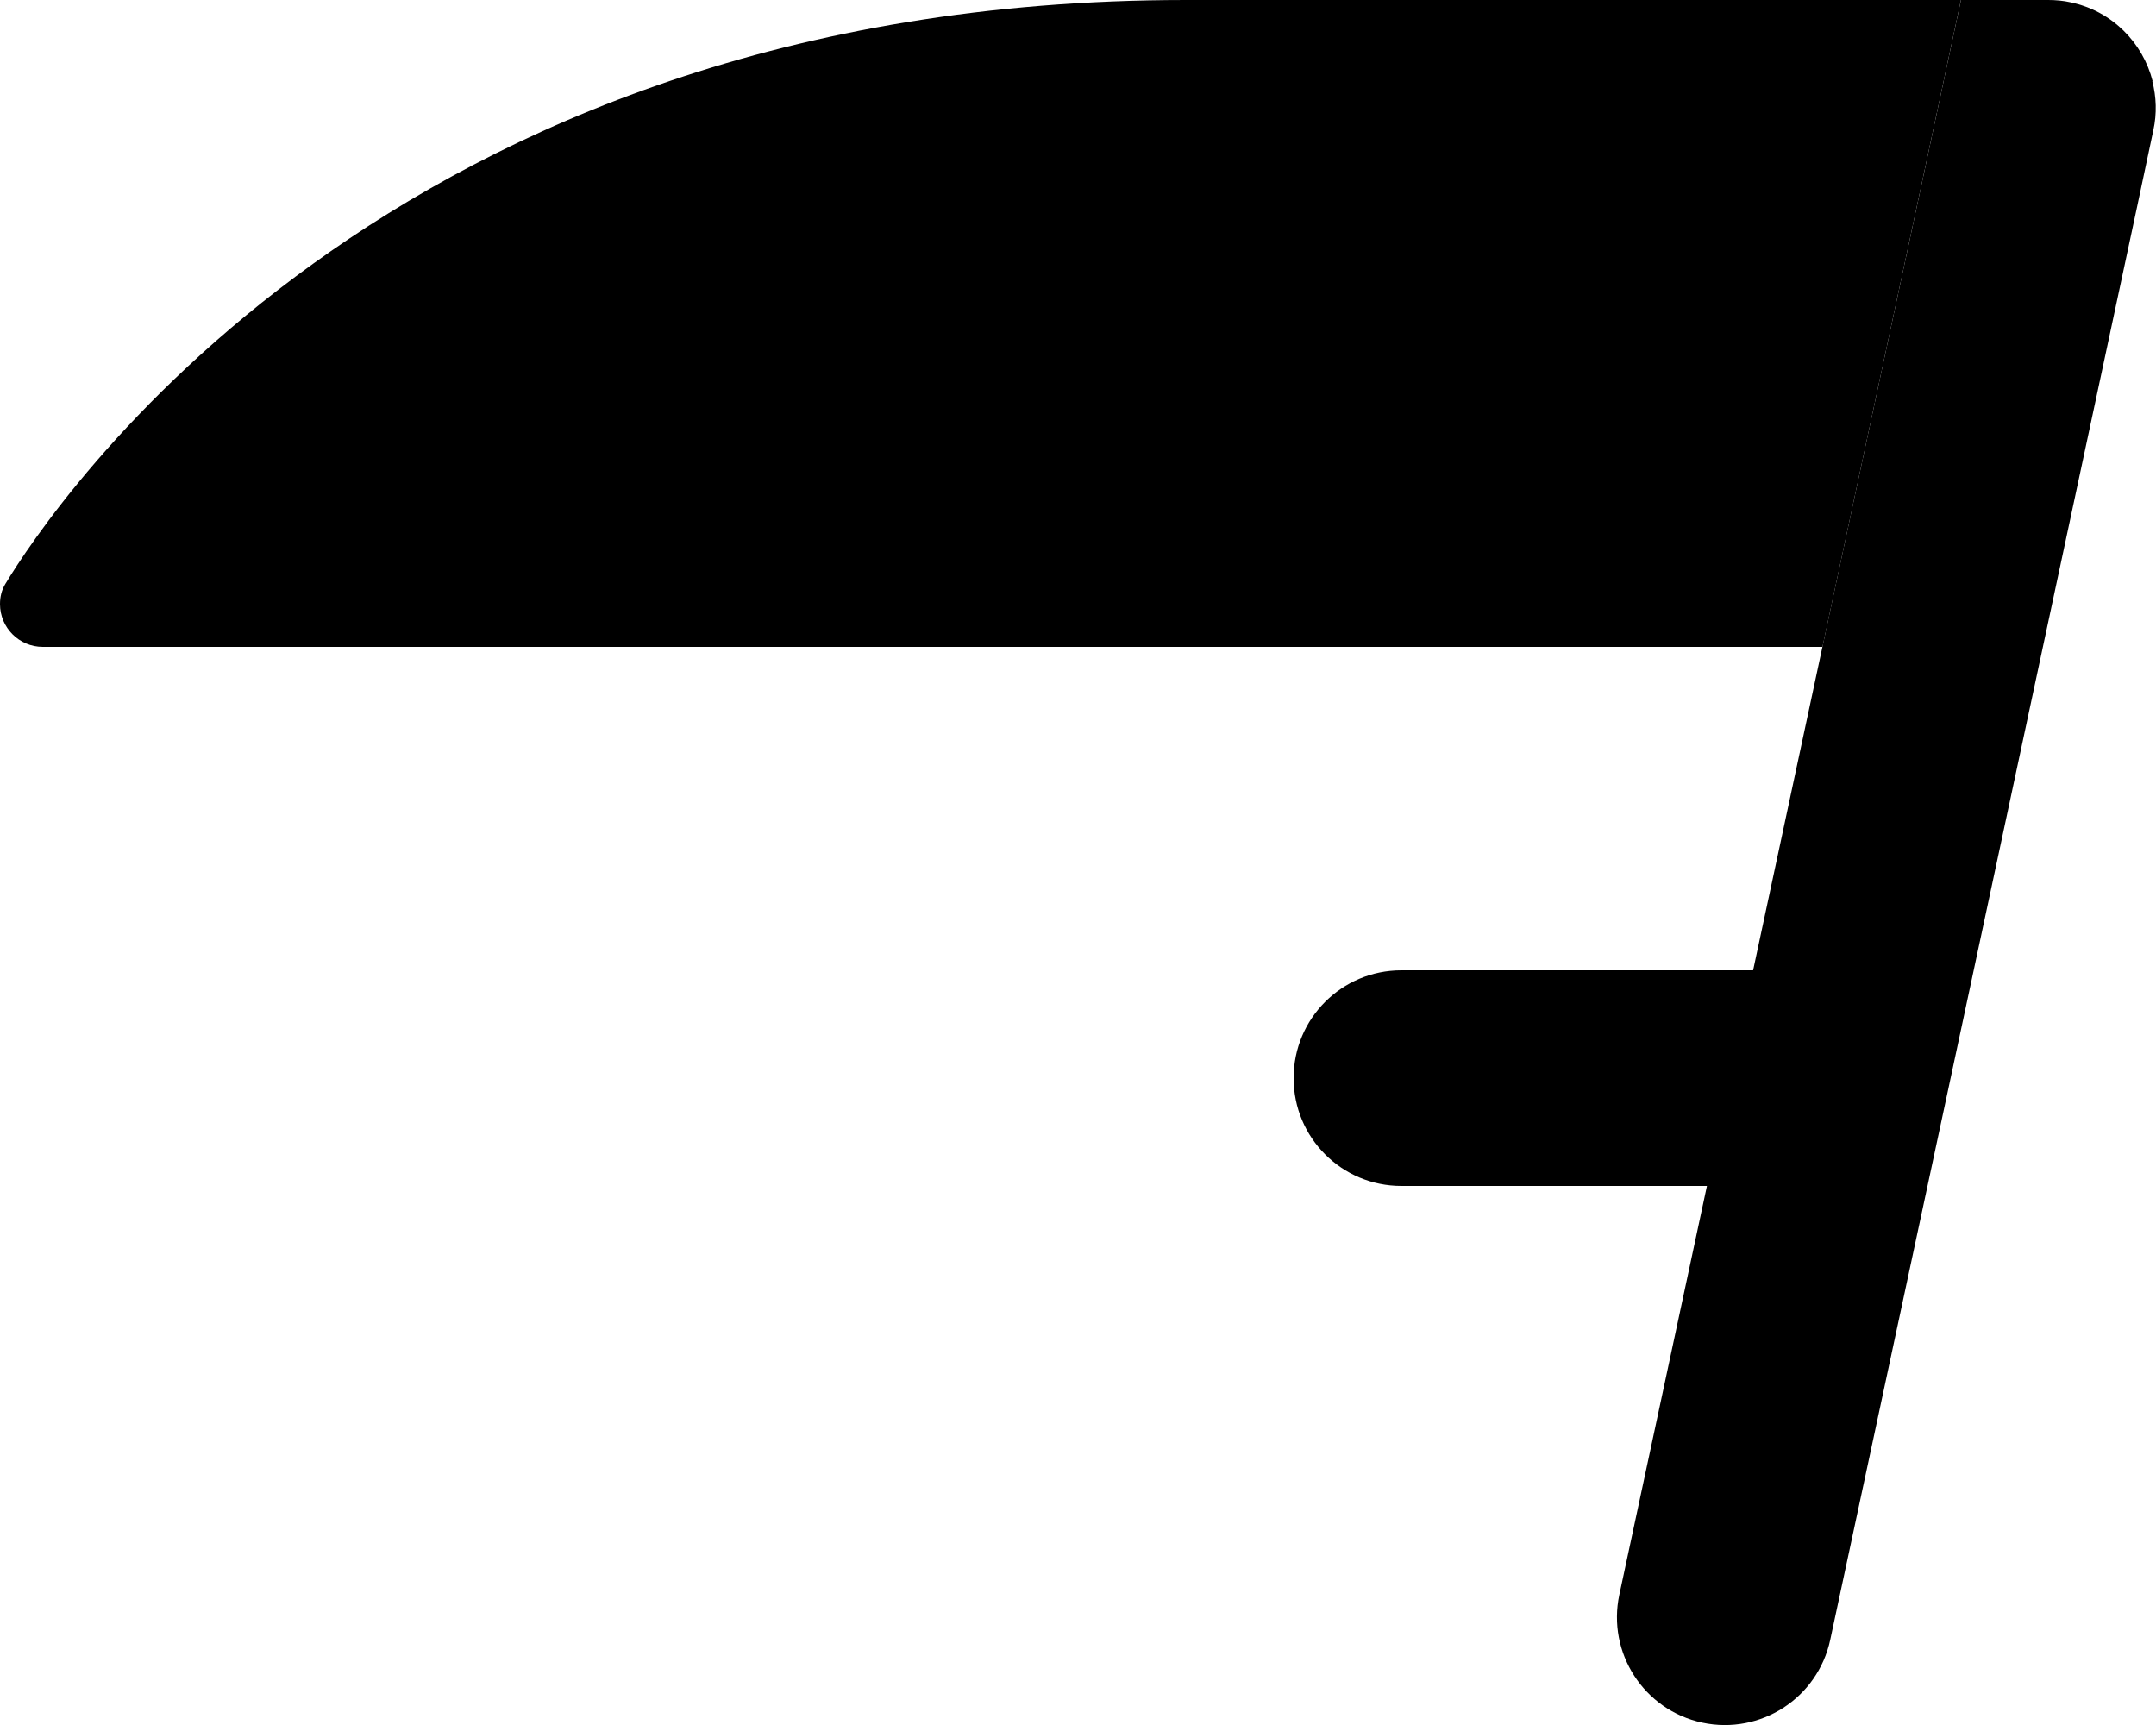 <svg xmlns="http://www.w3.org/2000/svg" viewBox="0 0 640 512"><path class="pr-icon-duotone-secondary" d="M0 179.3c0 7 5.7 12.7 12.7 12.7L541 192c9.3-43.6 18.7-87.1 28-130.7c2.6-12 5.1-24 7.7-36c1.8-8.4 3.6-16.9 5.4-25.3C505.4 0 428.7 0 352 0C114.8 0 15 151.1 1.6 173.3c-1.1 1.8-1.6 3.8-1.6 6z"/><path class="pr-icon-duotone-primary" d="M639 24.1C636.1 12.7 627 3.3 614.7 .7c-2.2-.5-4.5-.7-6.7-.7L582.1 0l-5.4 25.3s0 0 0 0l-7.7 36L520.4 288 416 288c-17.7 0-32 14.3-32 32s14.3 32 32 32l90.7 0-26 121.3c-3.7 17.3 7.3 34.3 24.6 38s34.3-7.3 38-24.6l34.3-160L634.4 61.3l4.8-22.6s0 0 0 0c1.1-5 .9-10-.3-14.6z"/></svg>